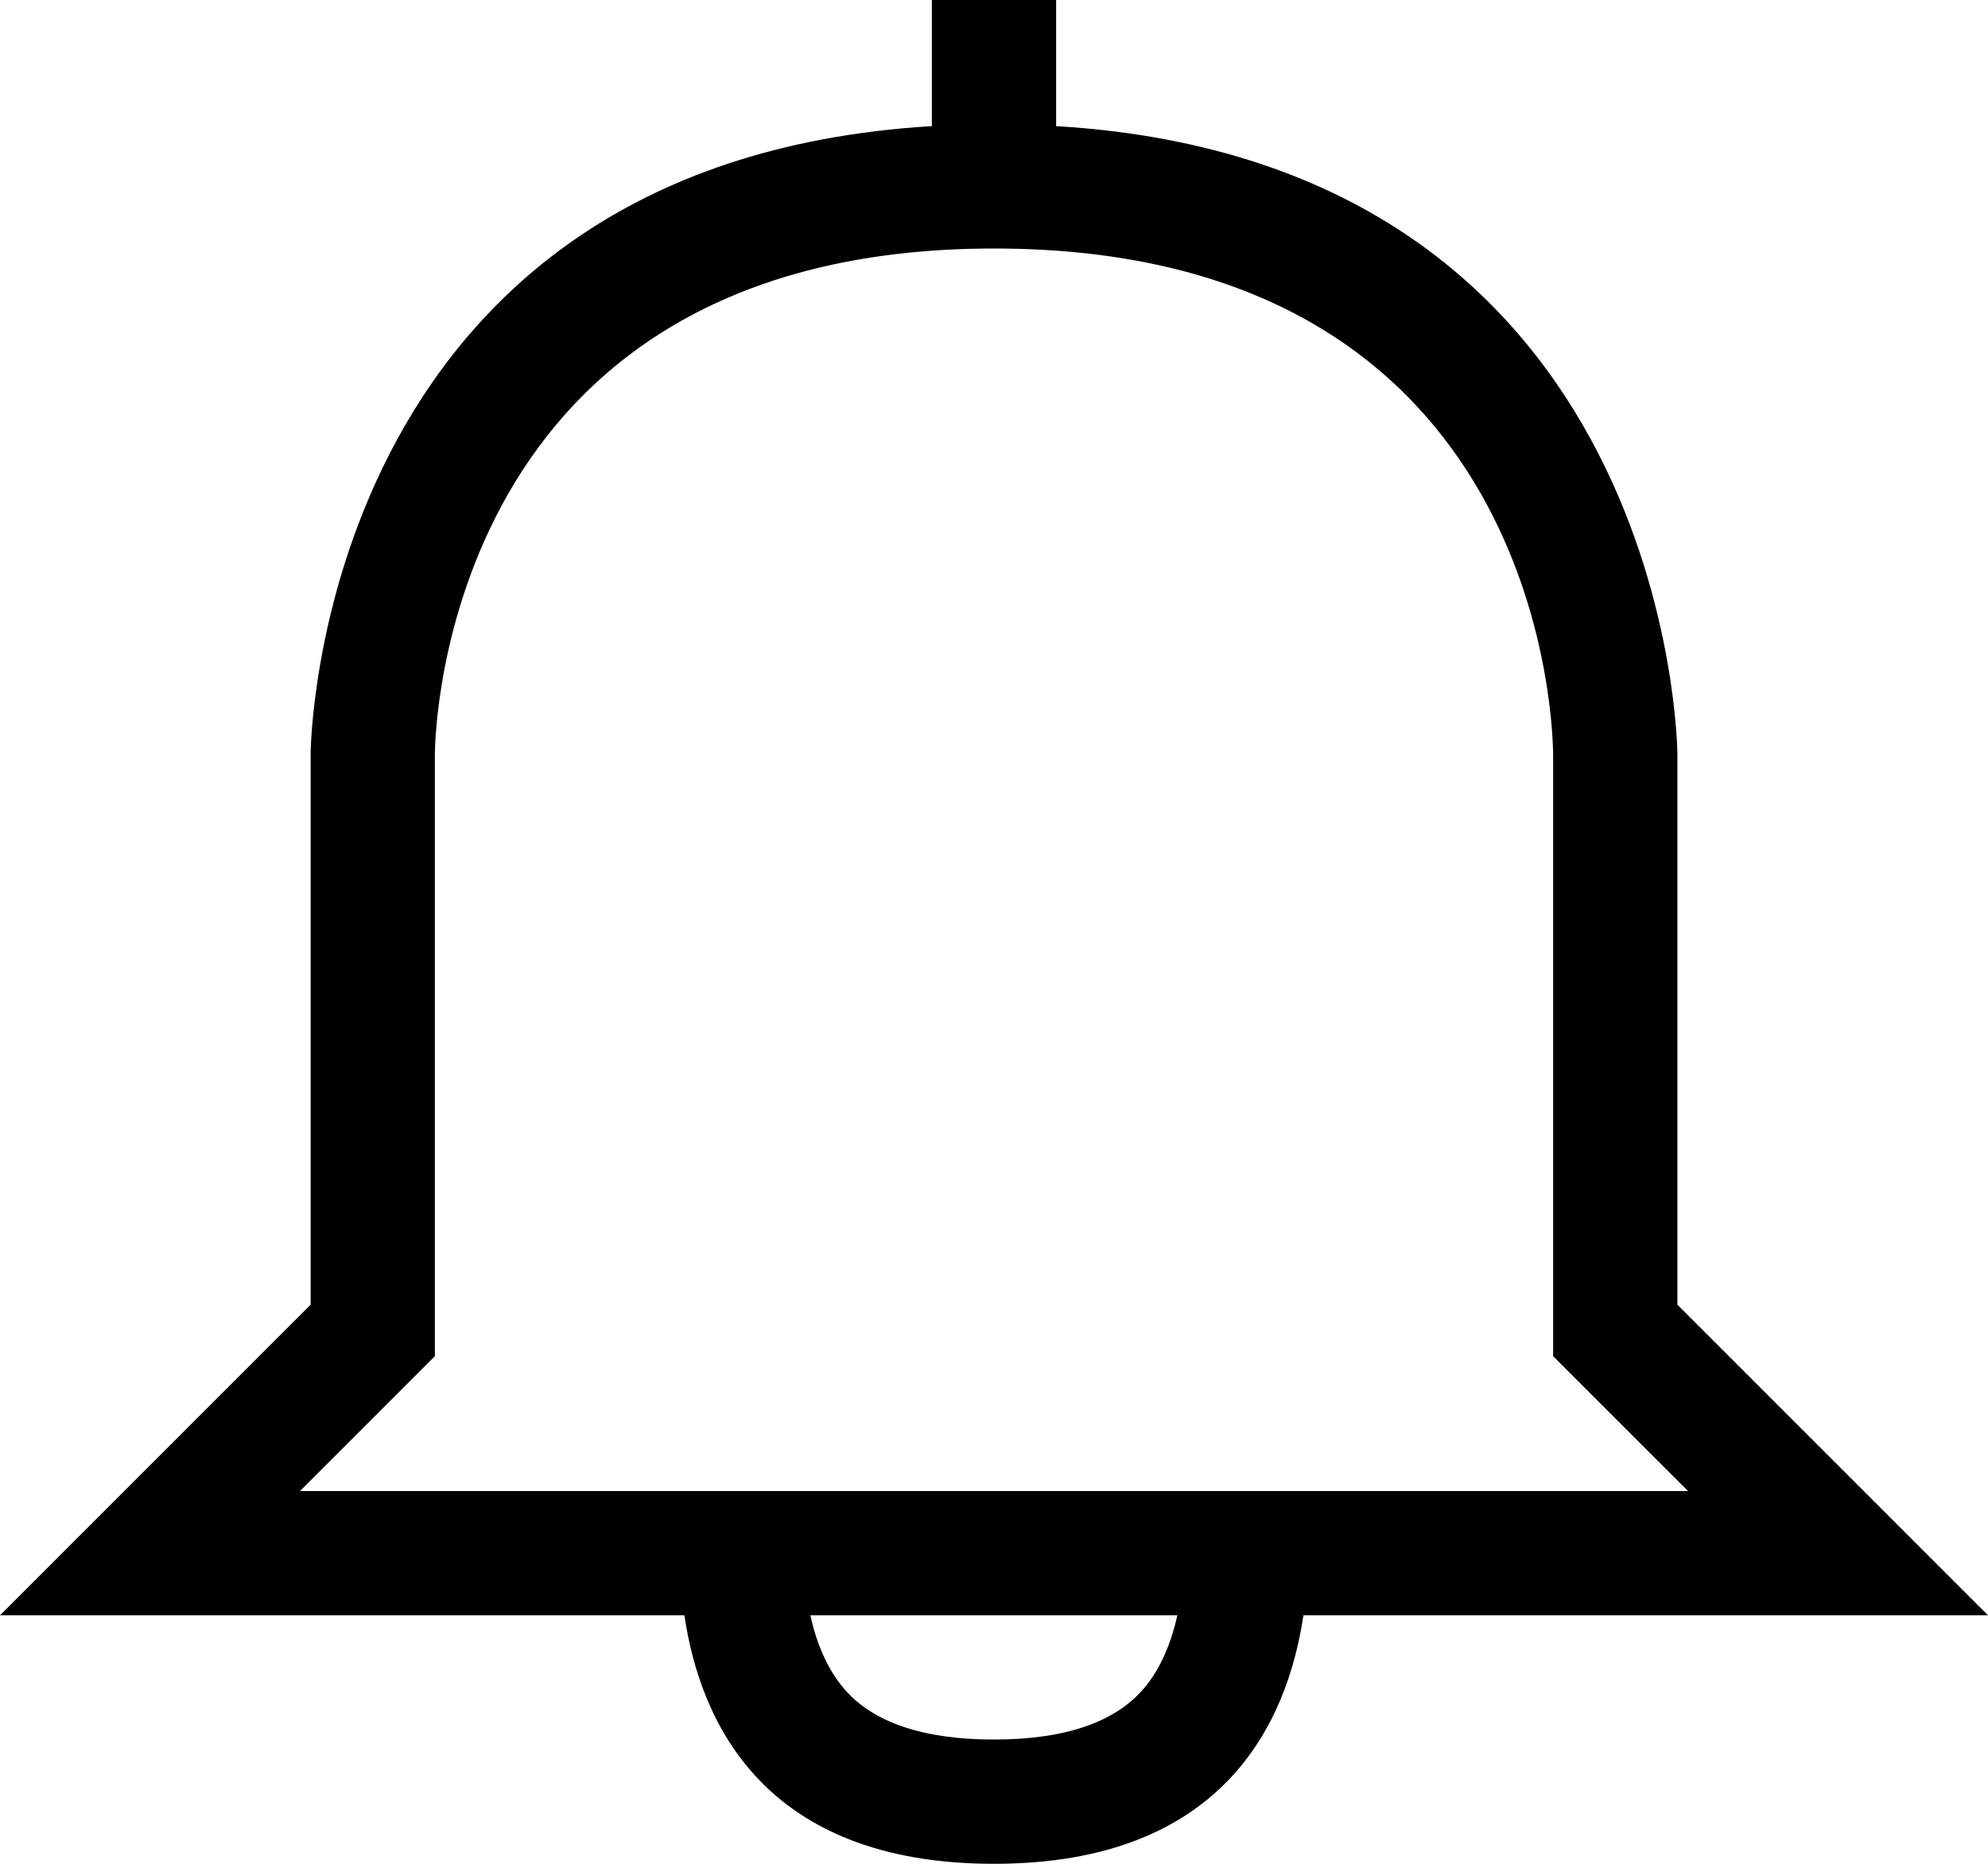 <svg width="64" height="60" viewBox="0 0 64 60" xmlns="http://www.w3.org/2000/svg"><title>notification</title><g id="Page-1" fill-rule="evenodd"><path d="M36.825 54.354C35.9 55.446 34.275 56 32 56c-2.27 0-3.893-.548-4.82-1.628-.567-.66-.903-1.514-1.093-2.372h11.817c-.19.846-.52 1.696-1.078 2.354zM12.83 44.828l1.17-1.17V24.276C14.004 23.61 14.302 8 32 8c17.233 0 17.973 14.628 18 16.25v19.408l1.17 1.17L54.344 48H9.658l3.172-3.172zM64 52L54 42V24.25S53.884 5.254 34 4.06V0h-4v4.06C10.118 5.254 10 24.25 10 24.25V42L0 52h22.033c.516 3.492 2.602 8 9.968 8 7.35 0 9.44-4.508 9.96-8H64z" id="notification"/></g></svg>